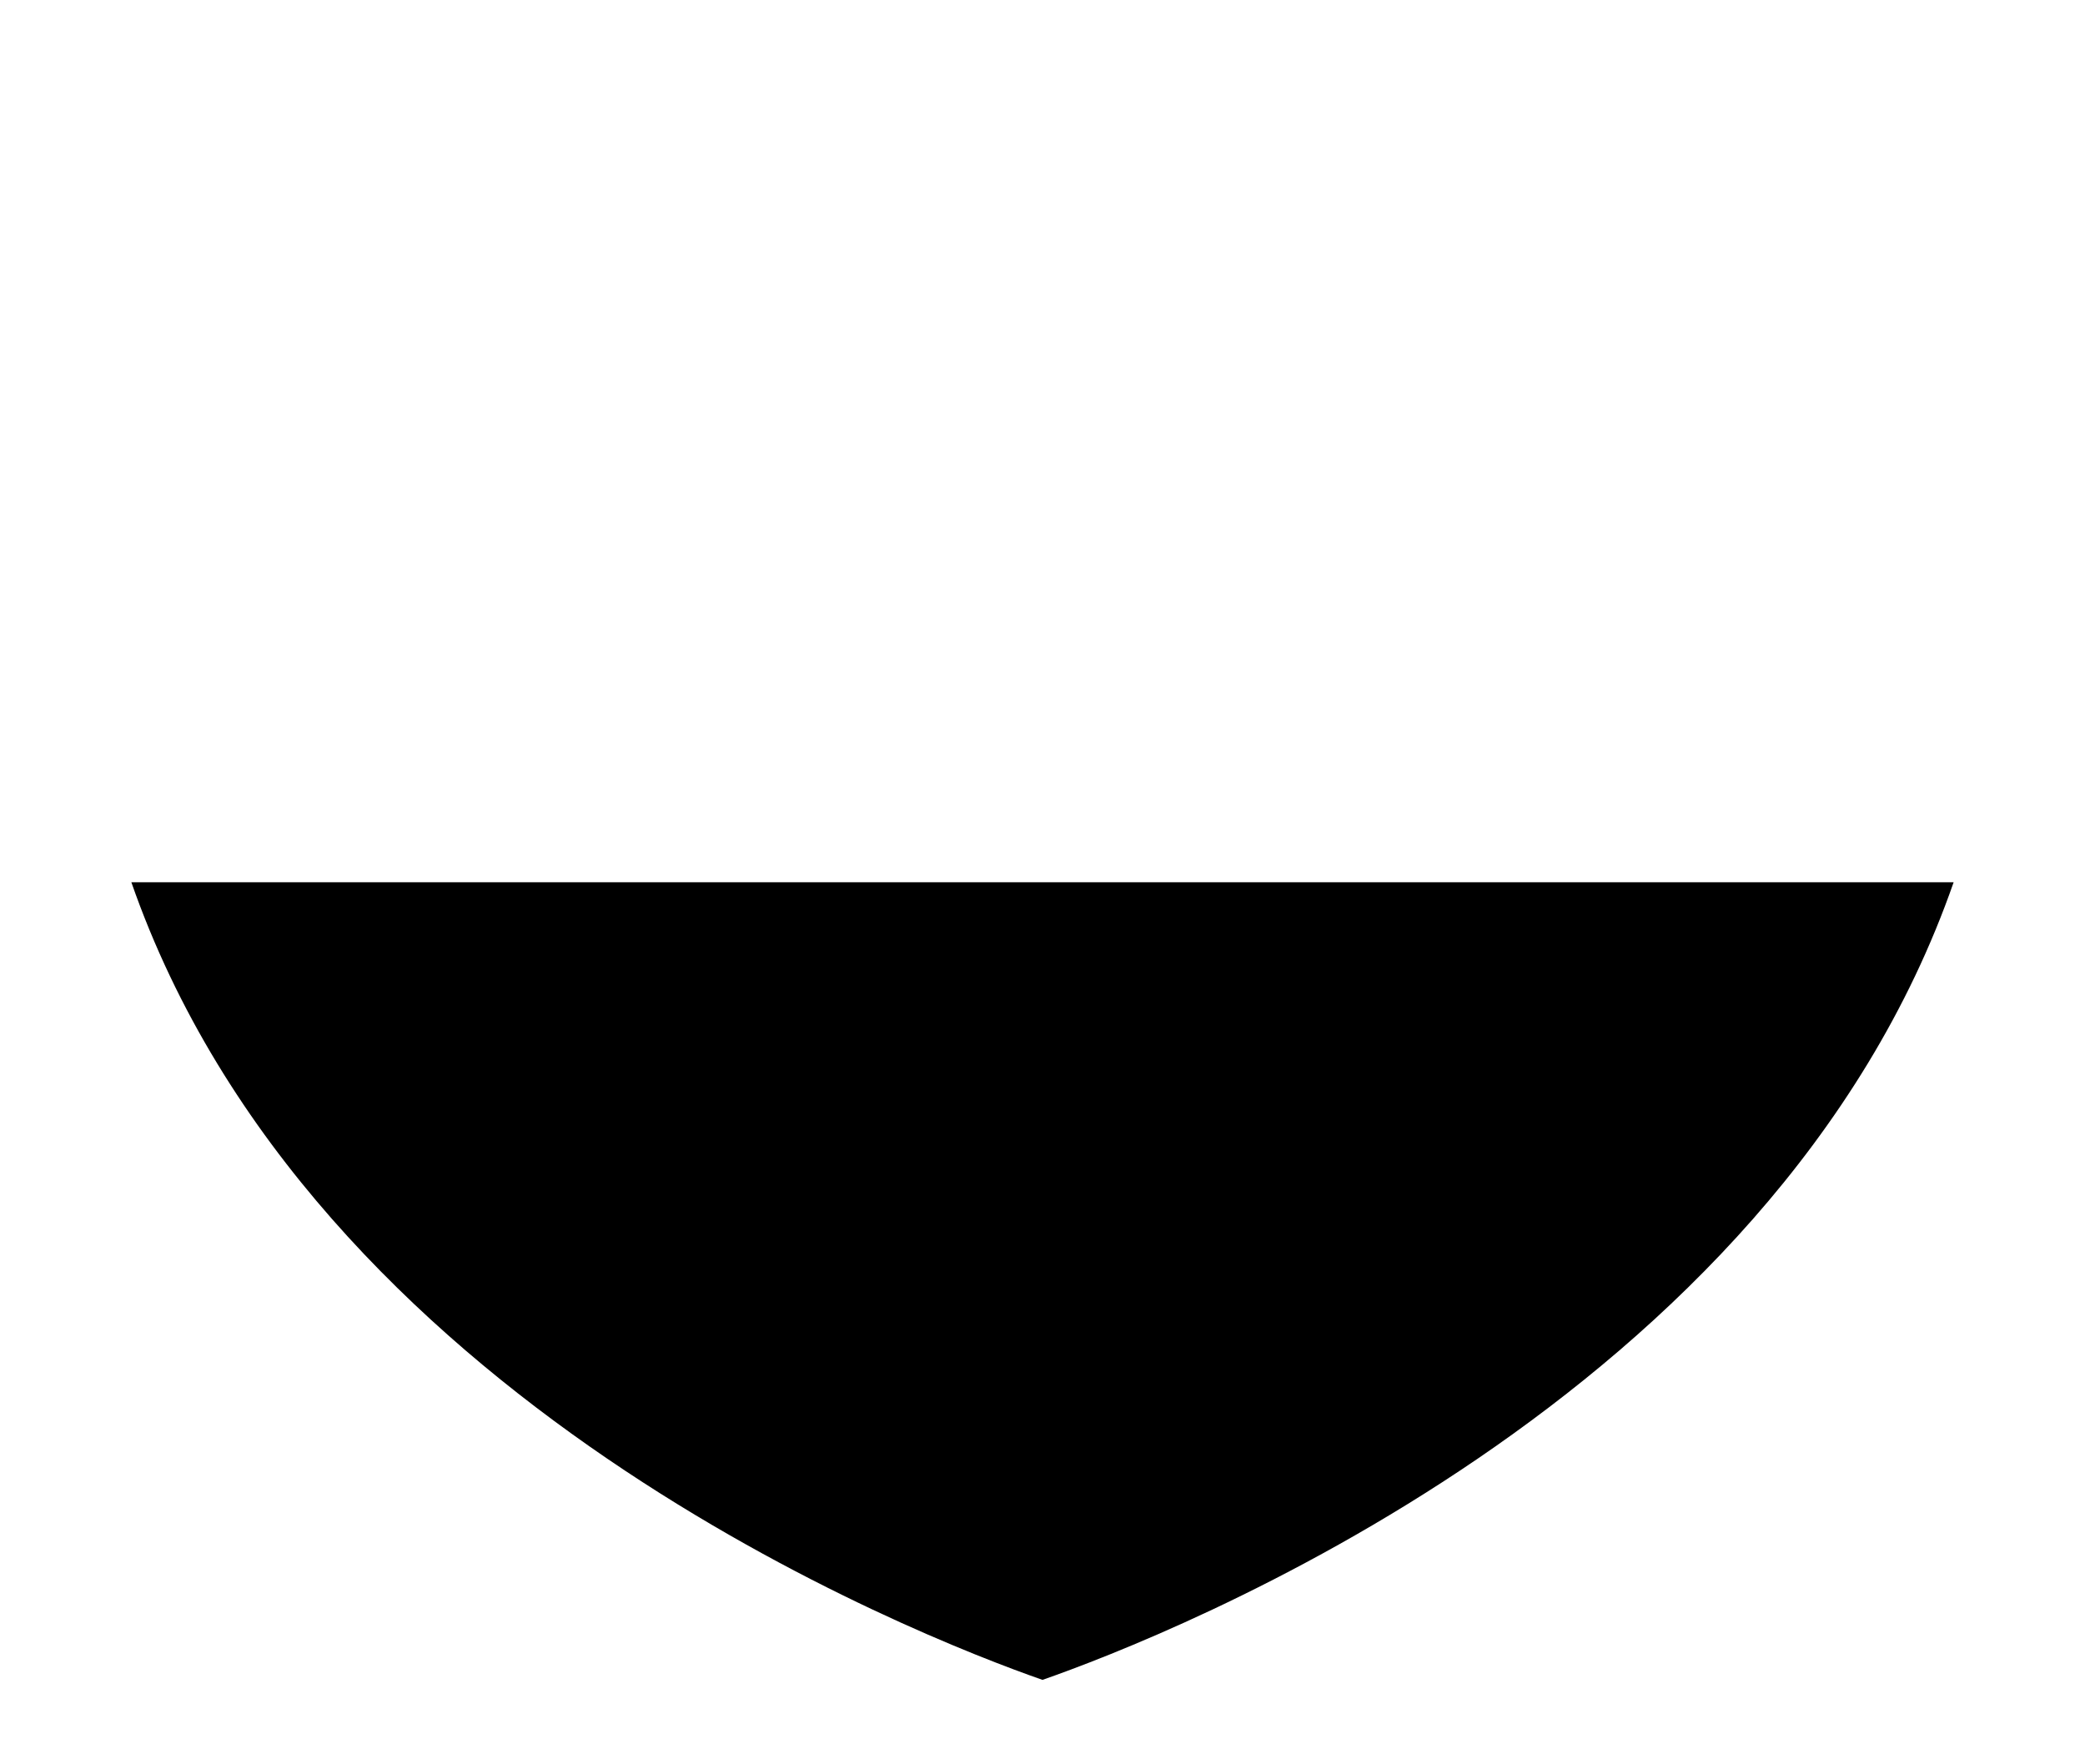 <svg xmlns="http://www.w3.org/2000/svg" viewBox="0 0 26 22"><path d="M18.8,2A5.206,5.206,0,0,1,24,7.2c0,8.036-8.666,11.813-11.003,12.684C10.651,19.017,2,15.271,2,7.2A5.206,5.206,0,0,1,7.2,2a5.141,5.141,0,0,1,4.186,2.134L13,6.34l1.614-2.206A5.141,5.141,0,0,1,18.8,2m0-2A7.171,7.171,0,0,0,13,2.953,7.191,7.191,0,0,0,0,7.2C0,18.083,13,22,13,22S26,18.083,26,7.2A7.2,7.2,0,0,0,18.8,0Z" transform="translate(0 0.001)" fill="none"/><path d="M1.638,11C3.887,17.455,11.424,20.395,13,20.946c1.576-.551,9.113-3.492,11.362-9.946Z" transform="translate(0 0.001)"/></svg>